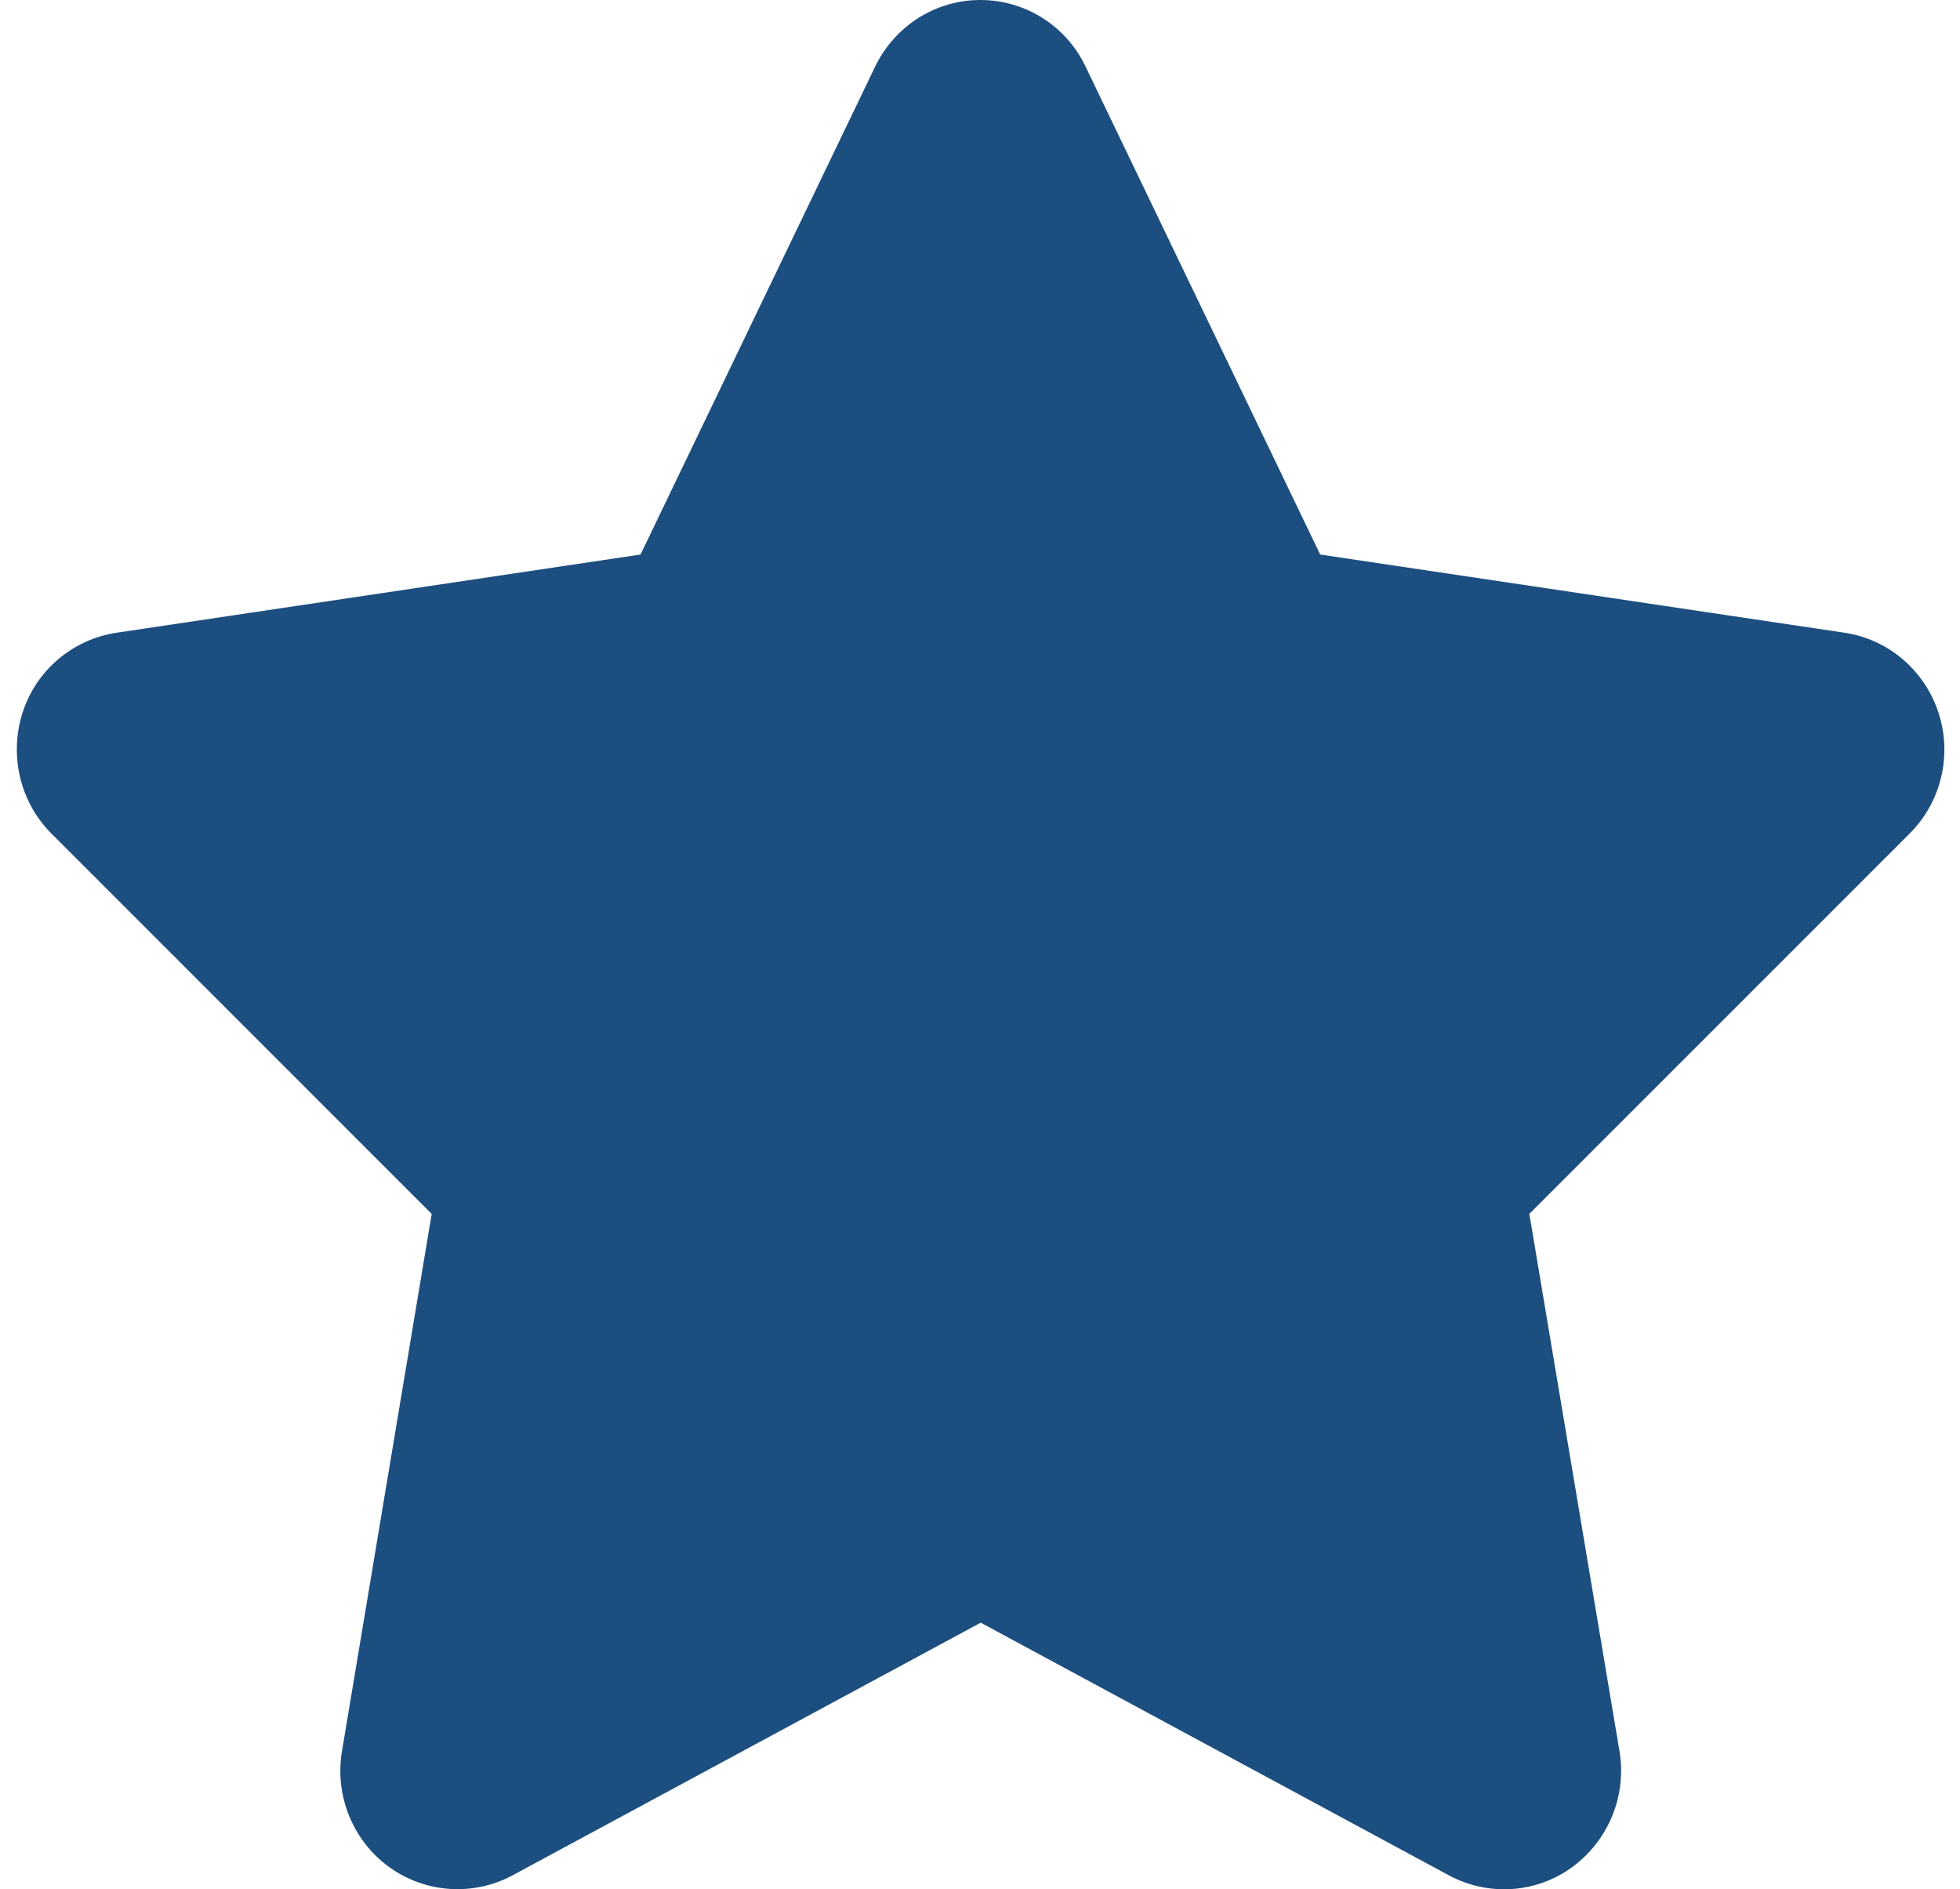 <svg width="55" height="53" viewBox="0 0 55 53" fill="none" xmlns="http://www.w3.org/2000/svg">
<path d="M30.46 1.863C29.917 0.725 28.77 0 27.51 0C26.25 0 25.113 0.725 24.56 1.863L17.974 15.558L3.265 17.753C2.035 17.939 1.011 18.809 0.632 19.999C0.253 21.19 0.56 22.504 1.441 23.384L12.114 34.057L9.595 49.139C9.39 50.381 9.902 51.644 10.916 52.379C11.93 53.114 13.272 53.207 14.378 52.617L27.52 45.526L40.662 52.617C41.768 53.207 43.11 53.124 44.124 52.379C45.138 51.634 45.65 50.381 45.446 49.139L42.915 34.057L53.589 23.384C54.47 22.504 54.787 21.19 54.398 19.999C54.009 18.809 52.995 17.939 51.765 17.753L37.046 15.558L30.46 1.863Z" fill="#1C4E80"/>
</svg>
